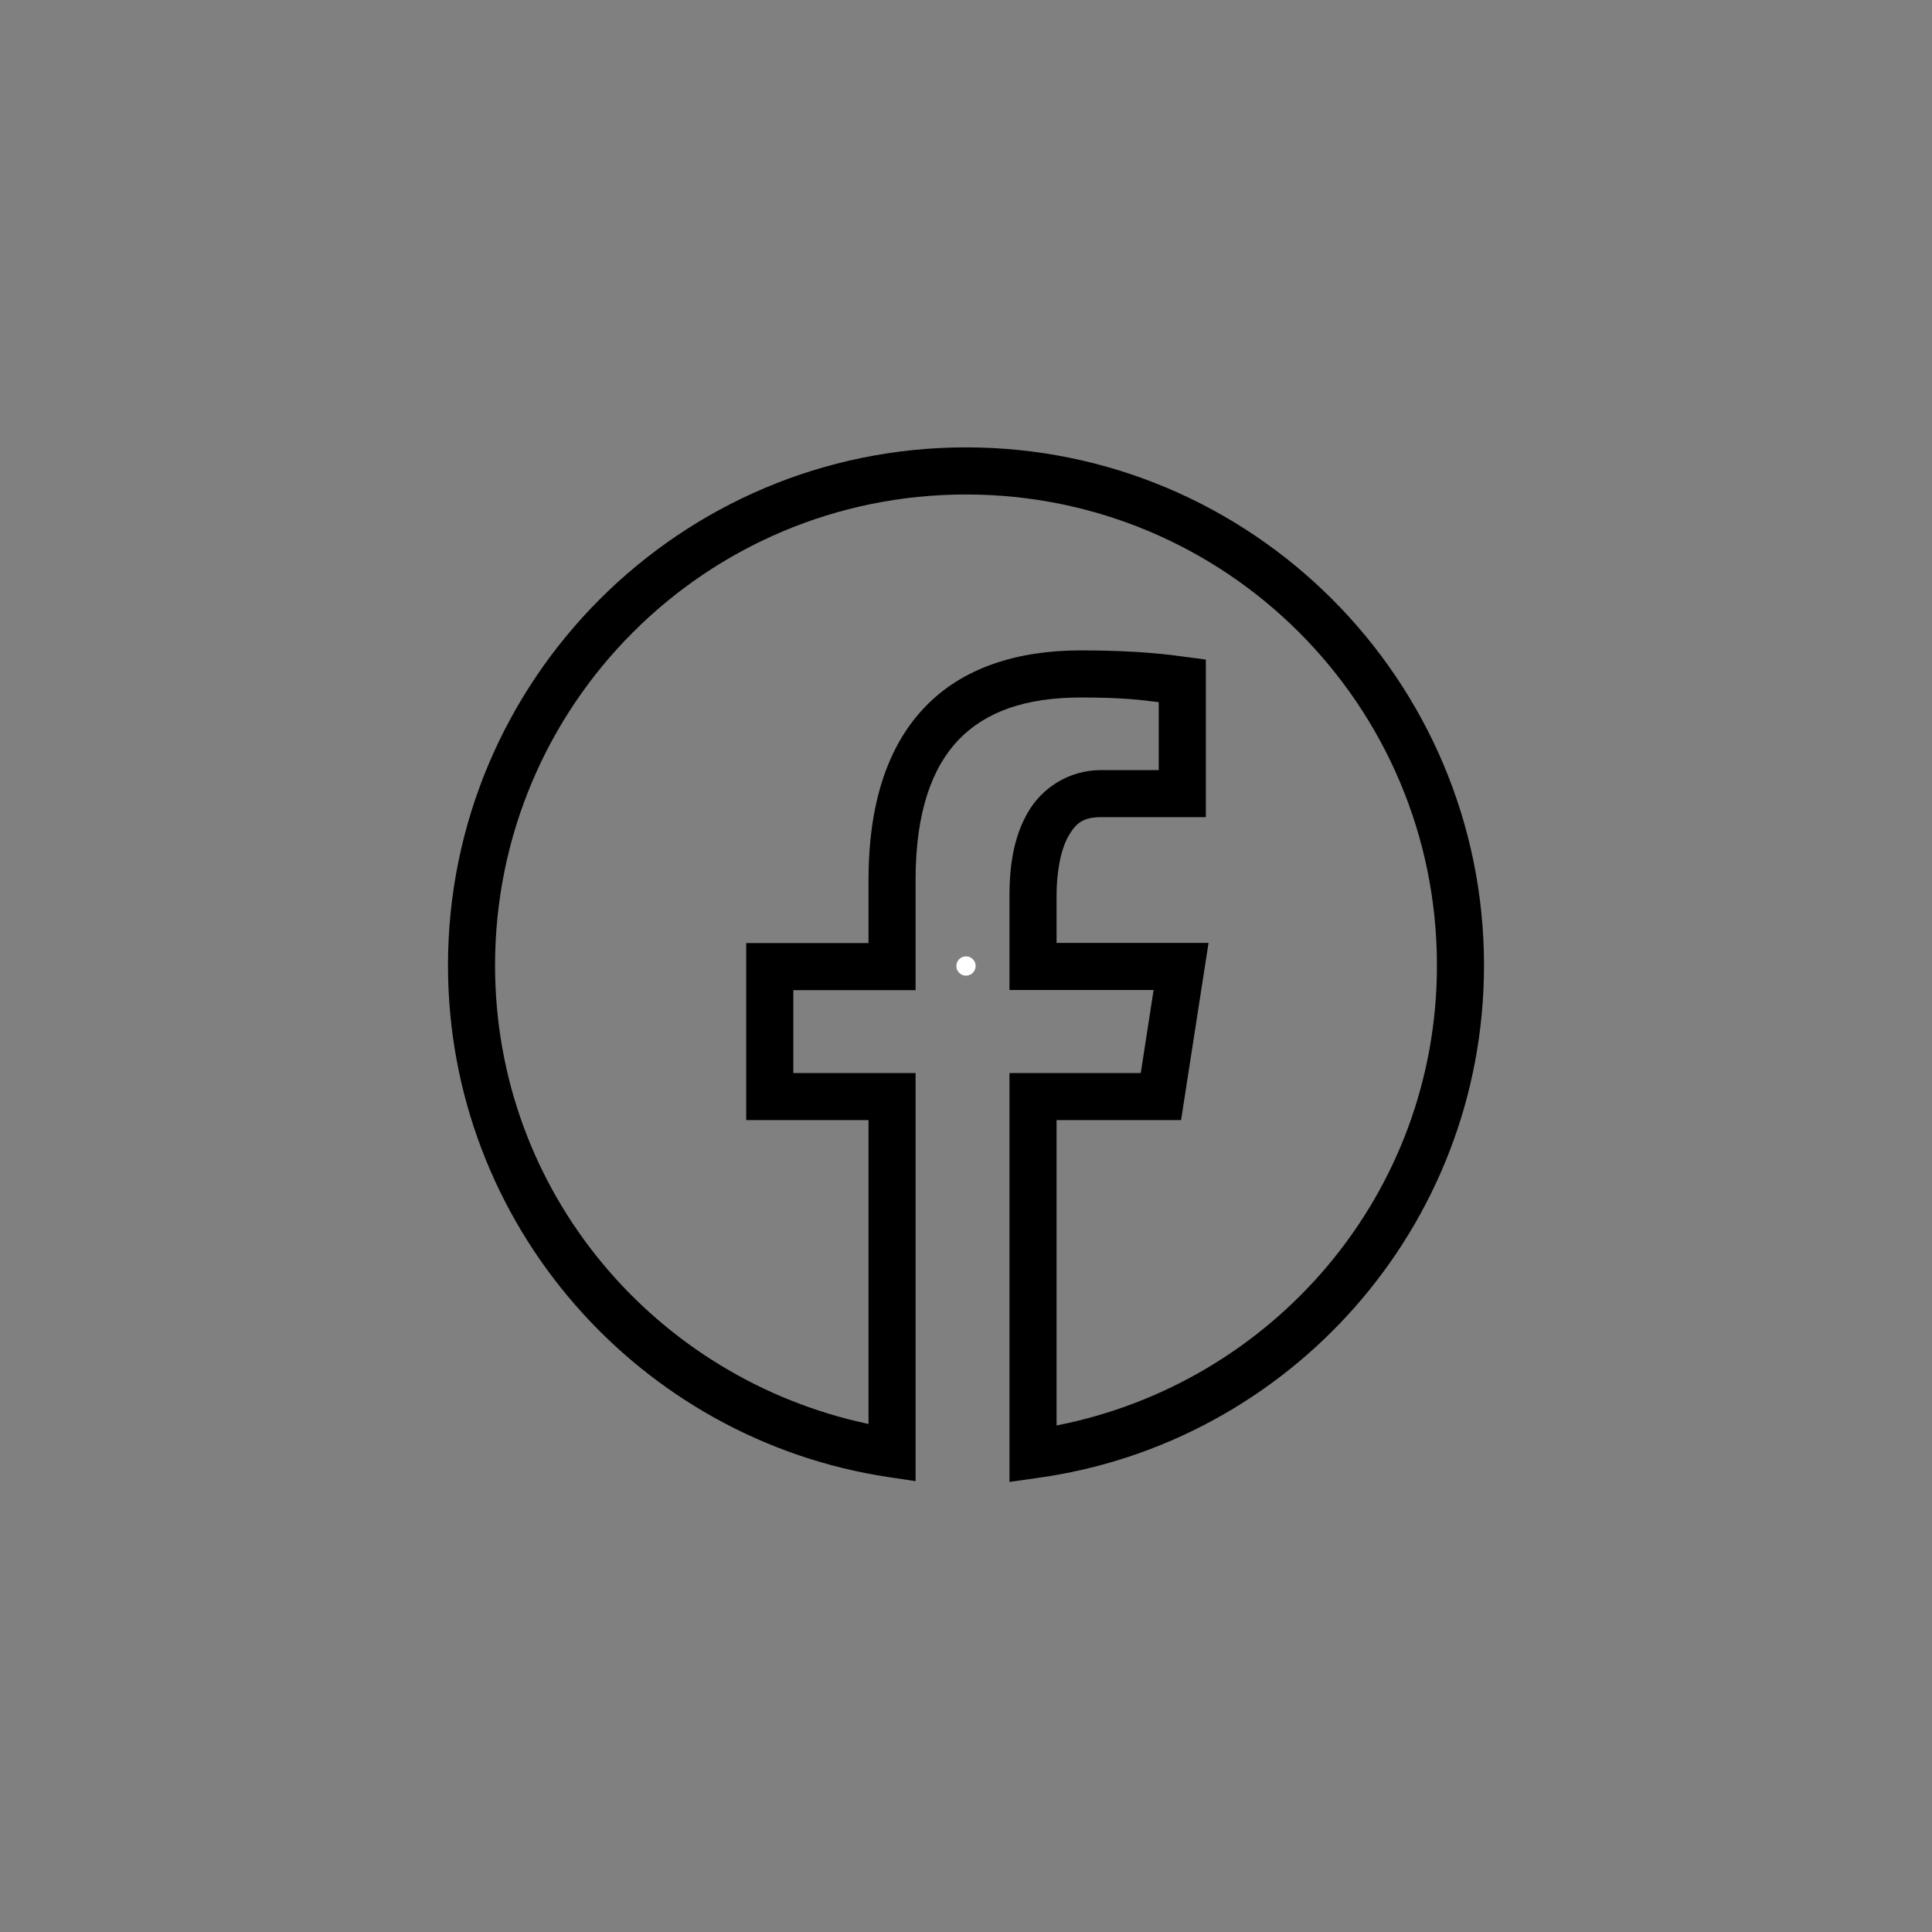 <?xml version="1.0" encoding="UTF-8"?>
<svg xmlns="http://www.w3.org/2000/svg" xmlns:xlink="http://www.w3.org/1999/xlink" viewBox="0 0 50 50" width="50px" height="50px">
<rect x="0" y="0" width="50" height="50" fill="#808080" stroke="none"/>
<g id="surface2977331">
<path style=" stroke:none;fill-rule:nonzero;fill:rgb(100%,100%,100%);fill-opacity:1;" d="M 25 25.25 C 24.863 25.25 24.75 25.137 24.75 25 C 24.75 24.863 24.863 24.75 25 24.75 C 25.137 24.75 25.25 24.863 25.25 25 C 25.25 25.137 25.137 25.25 25 25.25 Z M 25 25.25 "/>
<path style=" stroke:none;fill-rule:nonzero;fill:rgb(0%,0%,0%);fill-opacity:1;" d="M 25 11.578 C 17.602 11.578 11.594 17.59 11.594 24.984 C 11.594 31.699 16.547 37.258 22.996 38.227 L 23.695 38.332 L 23.695 27.77 L 20.531 27.77 L 20.531 25.625 L 23.695 25.625 L 23.695 22.777 C 23.695 21.023 24.117 19.867 24.812 19.141 C 25.512 18.418 26.539 18.051 27.973 18.051 C 29.117 18.051 29.562 18.121 29.988 18.172 L 29.988 19.93 L 28.496 19.93 C 27.652 19.93 26.957 20.402 26.598 21.031 C 26.234 21.66 26.125 22.41 26.125 23.176 L 26.125 25.621 L 29.855 25.621 L 29.523 27.77 L 26.125 27.77 L 26.125 38.352 L 26.816 38.254 C 33.355 37.367 38.406 31.766 38.406 24.984 C 38.406 17.59 32.398 11.578 25 11.578 Z M 25 12.797 C 31.738 12.797 37.188 18.25 37.188 24.984 C 37.188 30.914 32.945 35.793 27.344 36.891 L 27.344 28.988 L 30.566 28.988 L 31.277 24.402 L 27.344 24.402 L 27.344 23.176 C 27.344 22.543 27.457 21.977 27.652 21.637 C 27.848 21.297 28.035 21.148 28.496 21.148 L 31.207 21.148 L 31.207 17.07 L 30.68 17 C 30.312 16.949 29.477 16.832 27.973 16.832 C 26.324 16.832 24.91 17.281 23.938 18.297 C 22.961 19.312 22.477 20.824 22.477 22.777 L 22.477 24.406 L 19.312 24.406 L 19.312 28.988 L 22.477 28.988 L 22.477 36.852 C 16.965 35.684 12.812 30.852 12.812 24.984 C 12.812 18.25 18.262 12.797 25 12.797 Z M 25 12.797 "/>
</g>
</svg>
